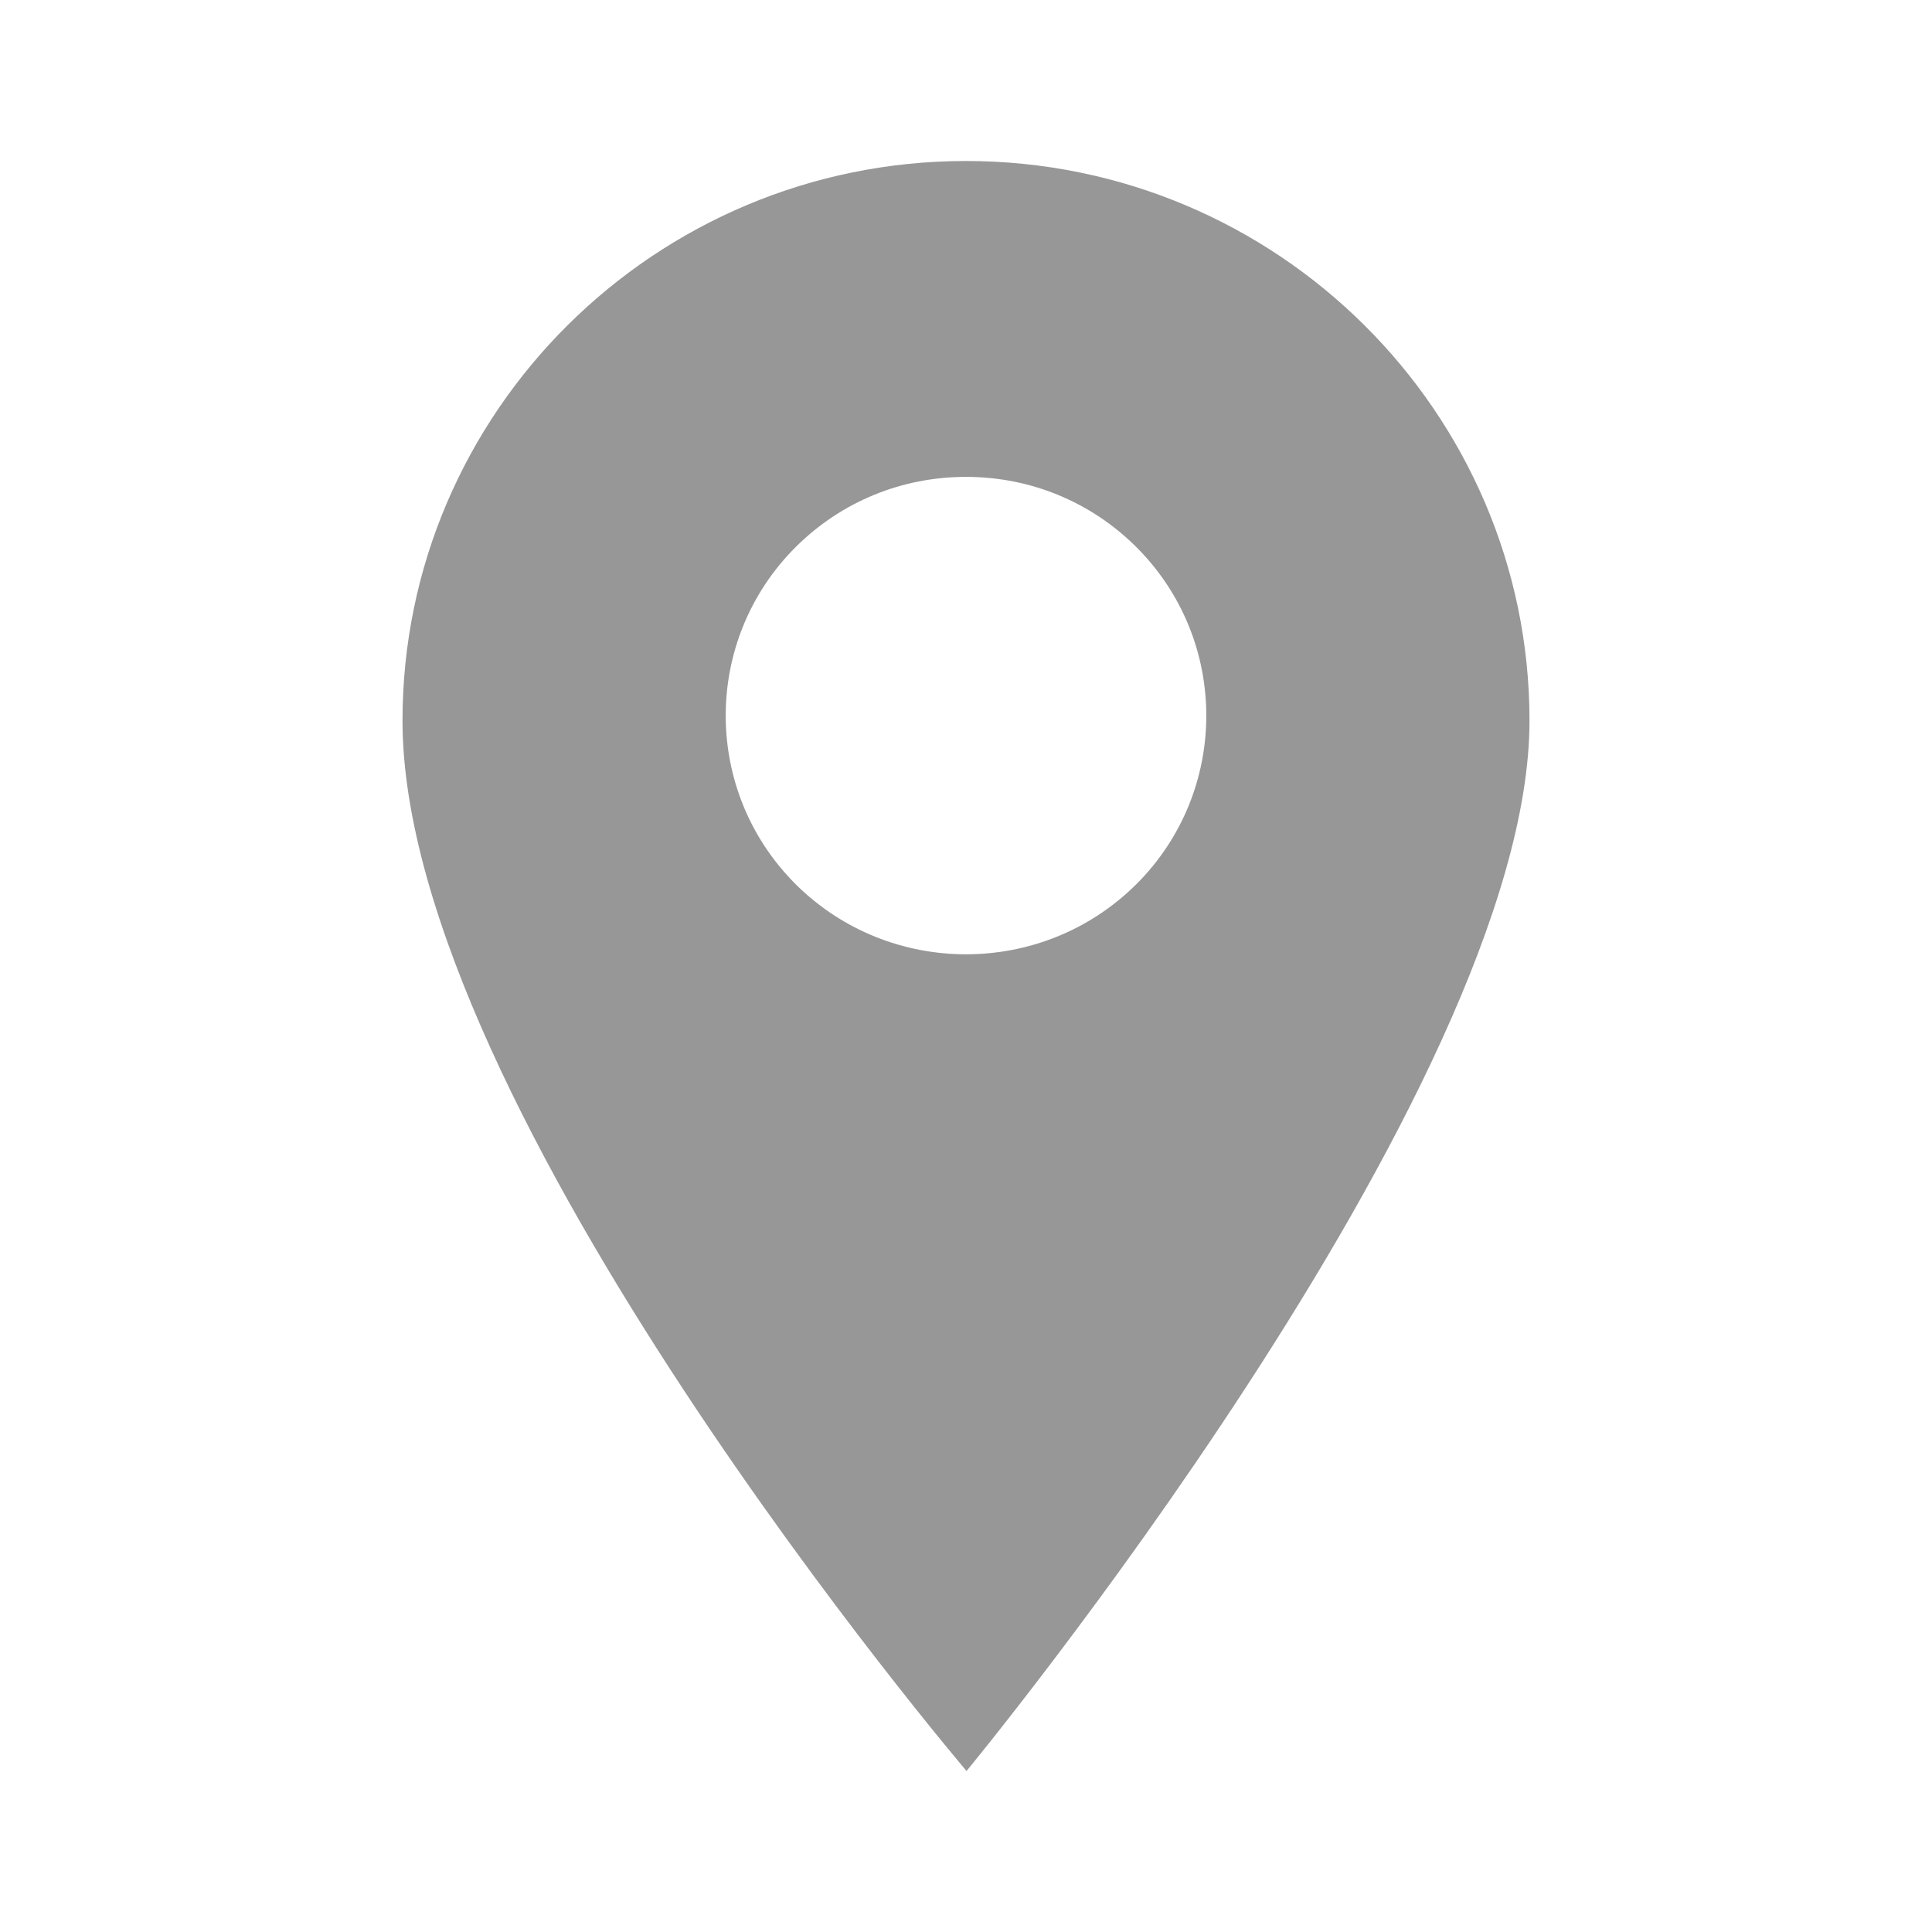 <svg width="18" height="18" viewBox="0 0 18 18" fill="none" xmlns="http://www.w3.org/2000/svg">
<path d="M9 1.5C6.105 1.5 3.75 3.839 3.75 6.714C3.75 10.327 9.005 16.5 9.005 16.5C9.005 16.5 14.25 10.15 14.25 6.714C14.25 3.839 11.895 1.5 9 1.5ZM10.584 8.241C10.147 8.674 9.574 8.891 9 8.891C8.426 8.891 7.853 8.674 7.416 8.241C6.543 7.373 6.543 5.962 7.416 5.094C7.839 4.674 8.402 4.443 9 4.443C9.598 4.443 10.161 4.674 10.584 5.094C11.457 5.962 11.457 7.373 10.584 8.241Z" fill="#979797"/>
</svg>

